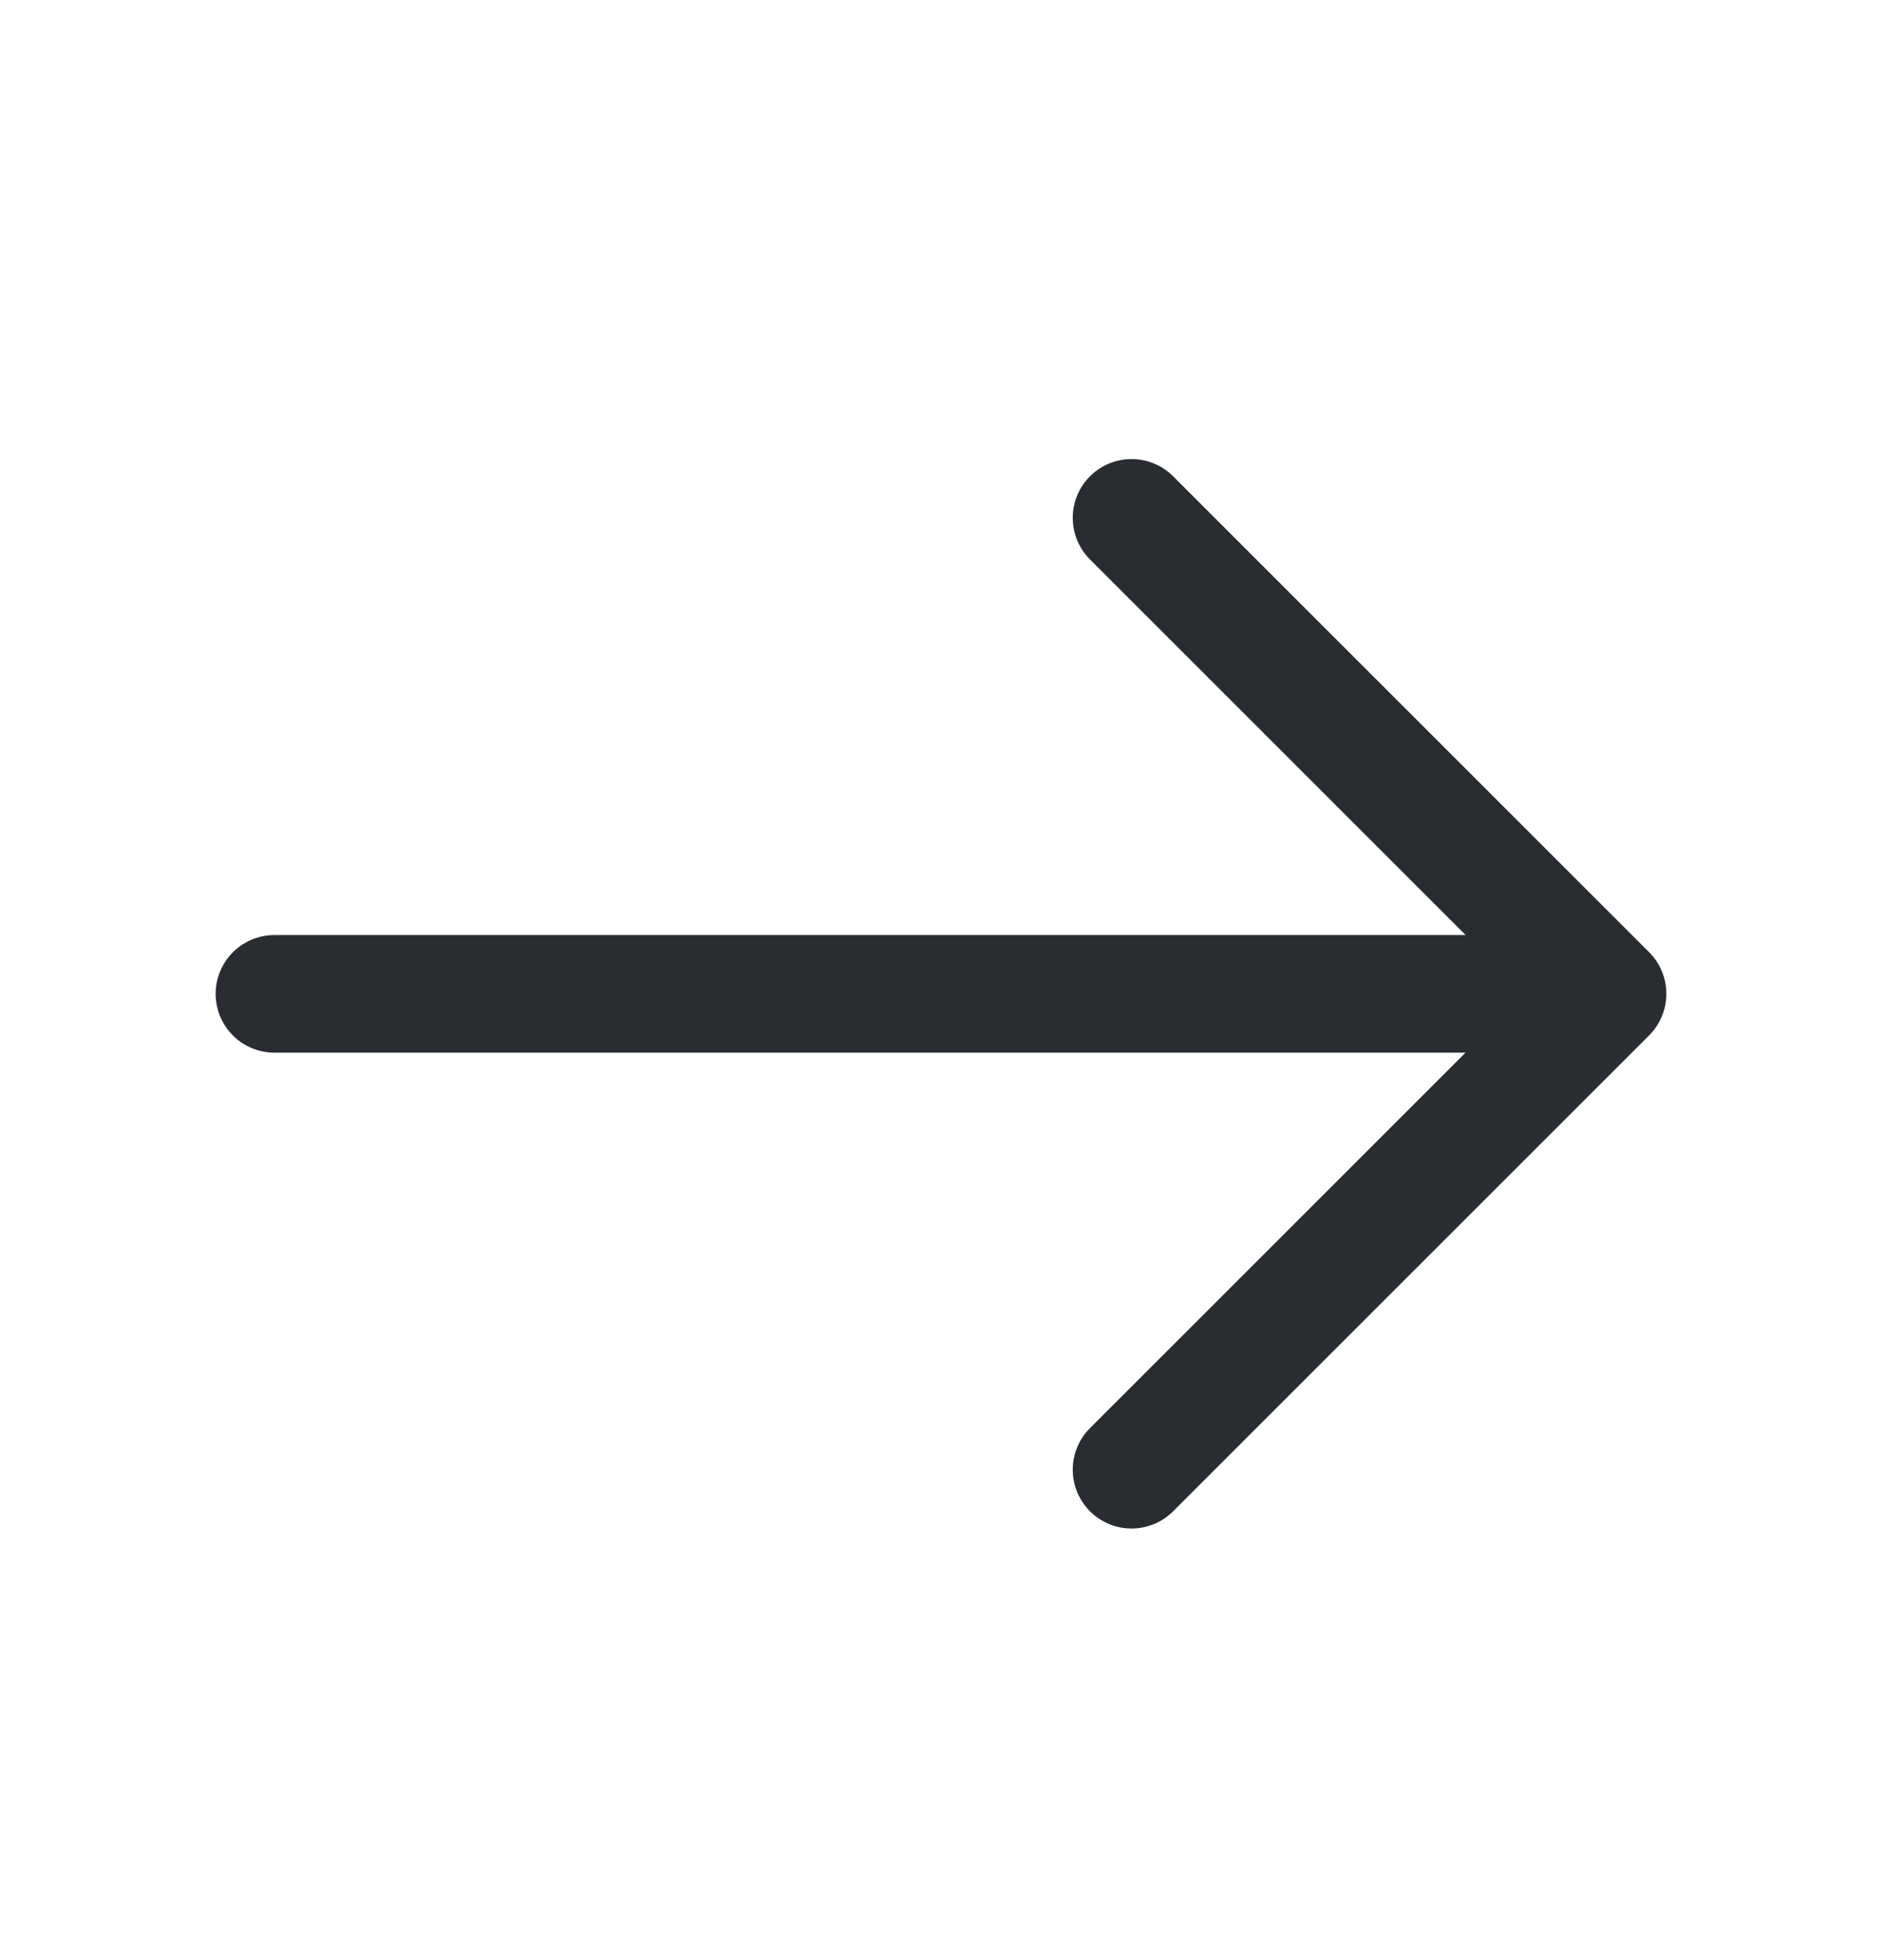 <svg width="24" height="25" viewBox="0 0 24 25" fill="none" xmlns="http://www.w3.org/2000/svg">
<path d="M14.43 6.605L20.5 12.675L14.43 18.745" stroke="#292D32" stroke-width="1.5" stroke-miterlimit="10" stroke-linecap="round" stroke-linejoin="round"/>
<path d="M3.5 12.676H20.33" stroke="#292D32" stroke-width="1.5" stroke-miterlimit="10" stroke-linecap="round" stroke-linejoin="round"/>
</svg>
